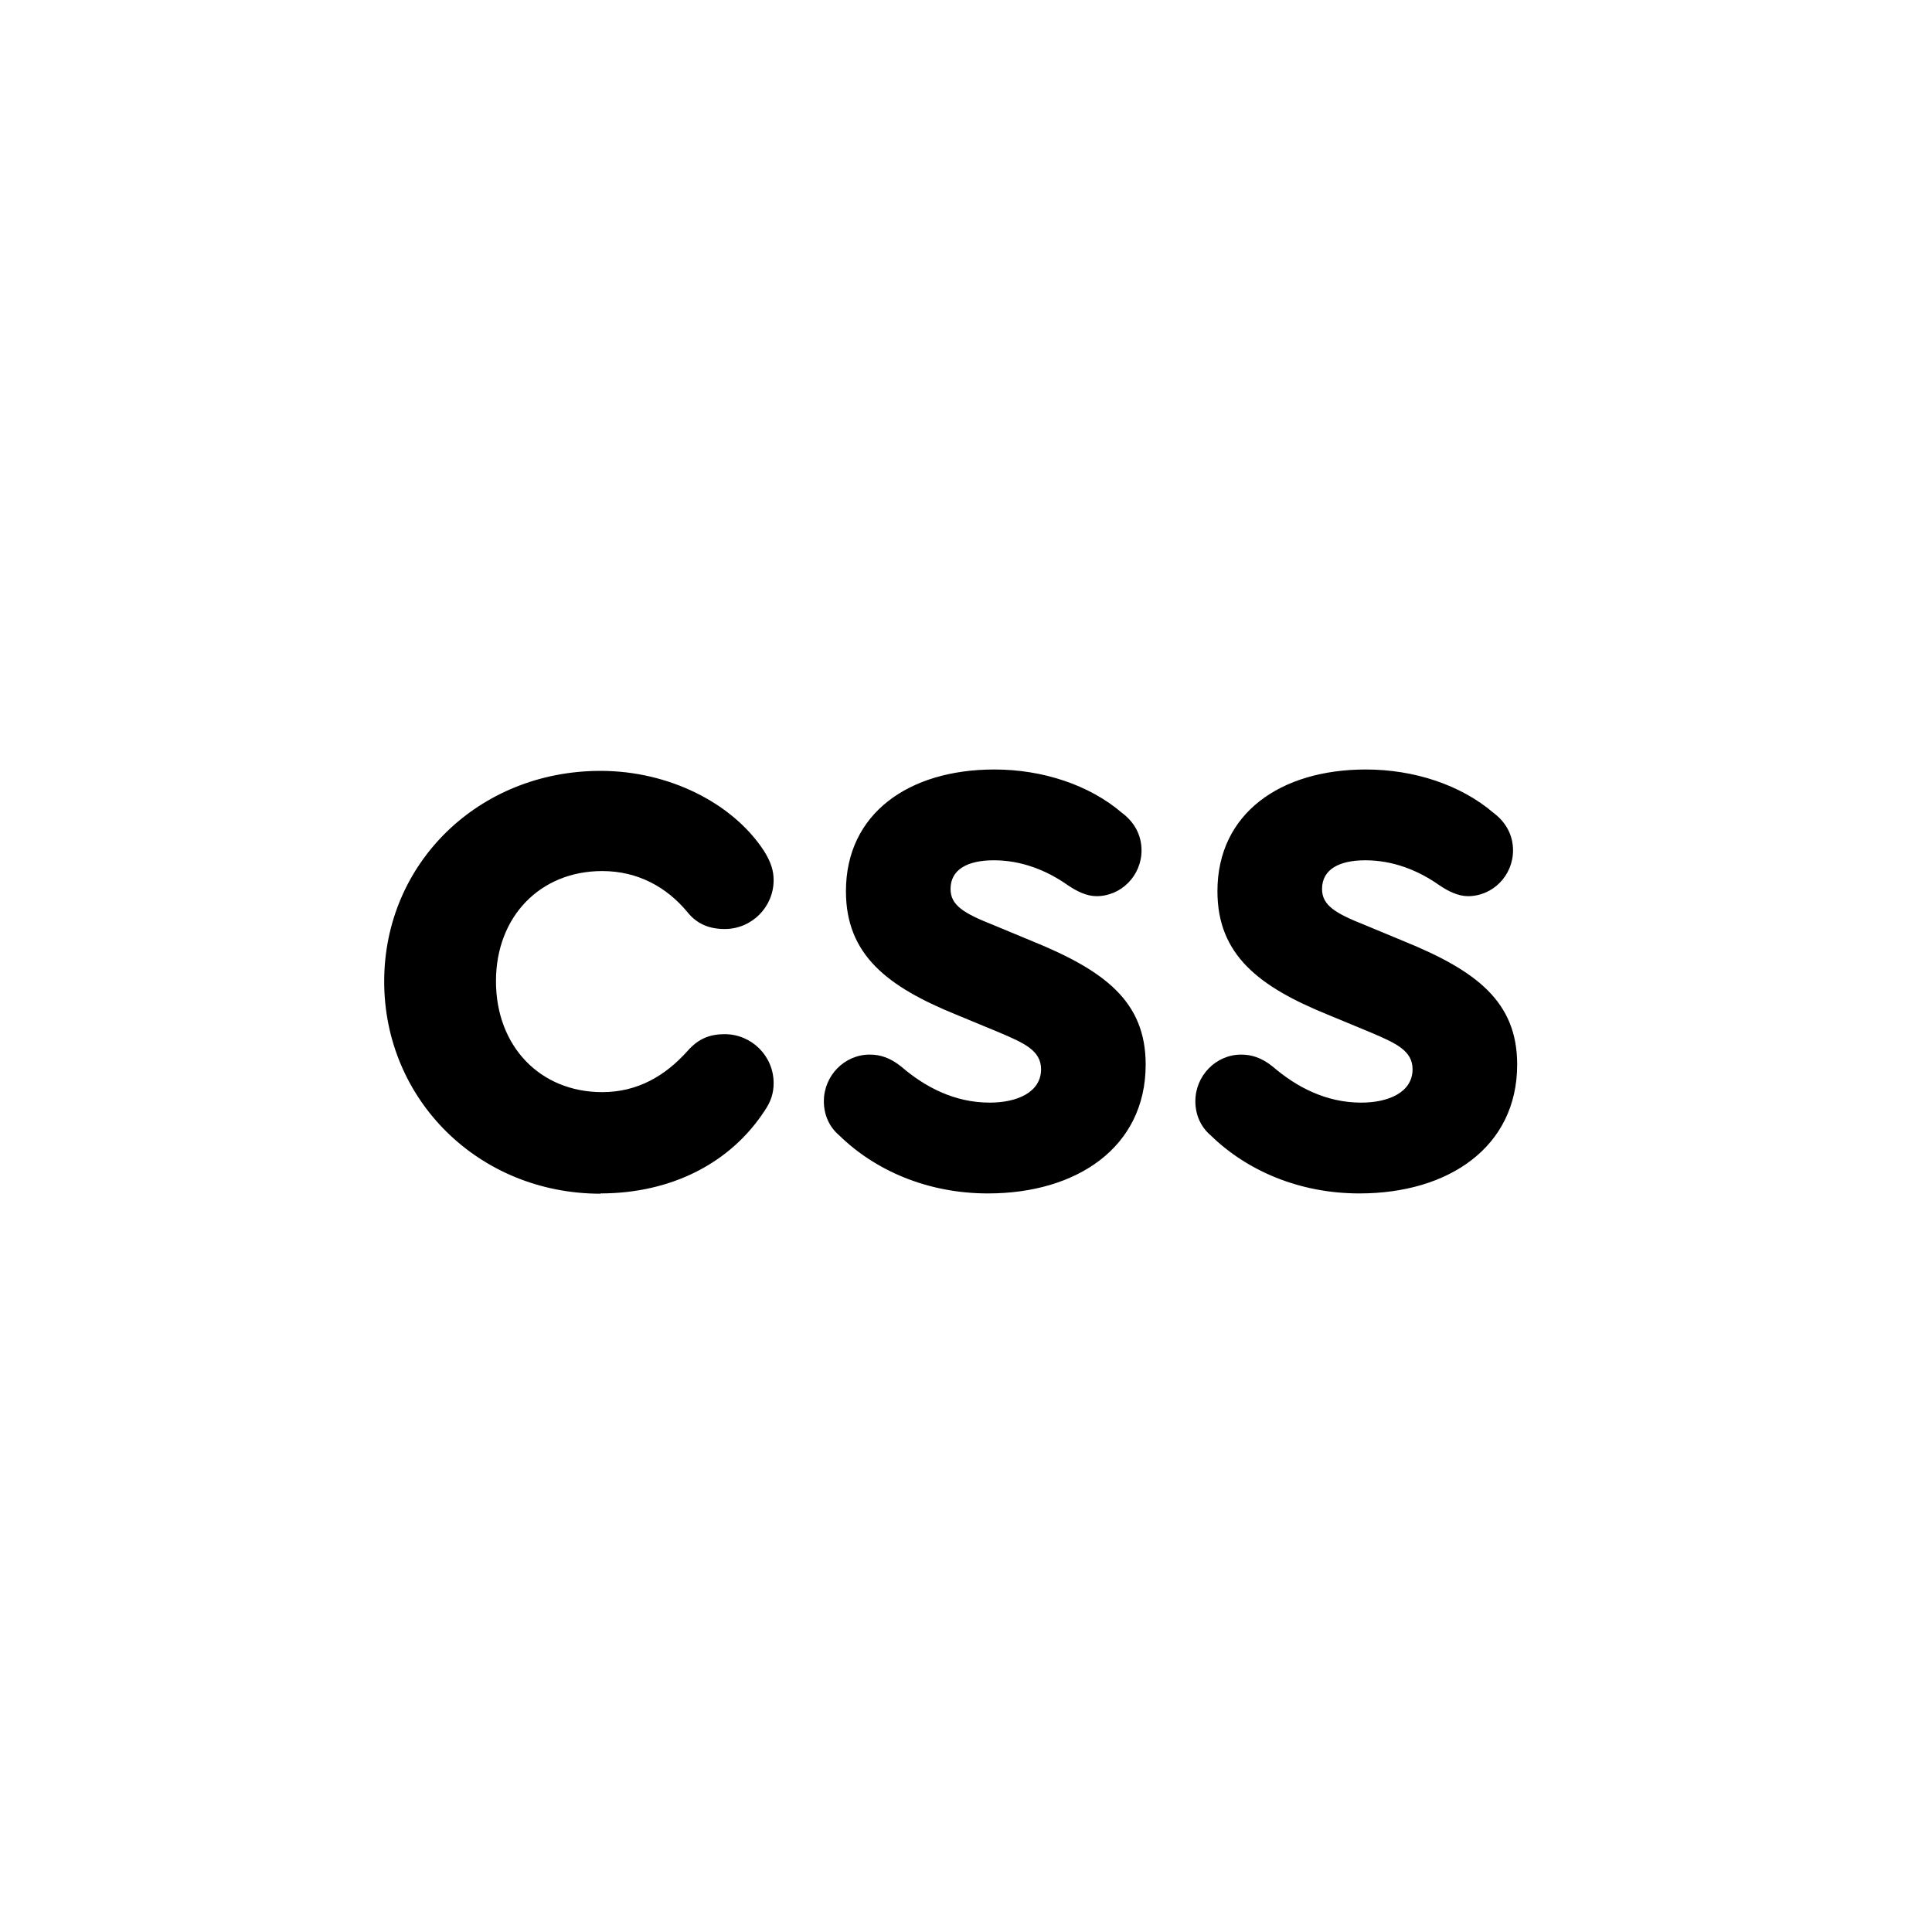 <svg xmlns="http://www.w3.org/2000/svg" viewBox="0 0 7 7"><path d="M2.175 4.324c0.26,0 0.473,-0.112 0.595,-0.299 0.024,-0.035 0.033,-0.065 0.033,-0.101 0,-0.098 -0.08,-0.177 -0.177,-0.177 -0.053,0 -0.095,0.015 -0.136,0.062 -0.08,0.089 -0.18,0.148 -0.308,0.148 -0.225,0 -0.385,-0.166 -0.385,-0.402 0,-0.234 0.16,-0.399 0.385,-0.399 0.13,0 0.234,0.059 0.308,0.148 0.035,0.044 0.08,0.062 0.136,0.062 0.098,0 0.177,-0.08 0.177,-0.177 0,-0.033 -0.009,-0.065 -0.035,-0.106 -0.112,-0.172 -0.343,-0.29 -0.592,-0.29 -0.441,0 -0.784,0.334 -0.784,0.763 0,0.429 0.343,0.769 0.784,0.769zm1.405 0c0.32,0 0.571,-0.166 0.571,-0.467 0,-0.228 -0.148,-0.34 -0.411,-0.447l-0.142 -0.059c-0.106,-0.042 -0.154,-0.071 -0.154,-0.13 0,-0.071 0.062,-0.104 0.157,-0.104 0.098,0 0.189,0.035 0.266,0.089 0.035,0.024 0.071,0.041 0.106,0.041 0.089,0 0.163,-0.074 0.163,-0.166 0,-0.053 -0.024,-0.101 -0.071,-0.136 -0.118,-0.101 -0.287,-0.157 -0.462,-0.157 -0.311,0 -0.538,0.16 -0.538,0.441 0,0.231 0.151,0.346 0.399,0.447l0.157 0.065c0.089,0.038 0.151,0.065 0.151,0.133 0,0.083 -0.086,0.121 -0.186,0.121 -0.127,0 -0.234,-0.056 -0.32,-0.13 -0.041,-0.033 -0.077,-0.044 -0.115,-0.044 -0.092,0 -0.166,0.077 -0.166,0.169 0,0.047 0.018,0.092 0.056,0.124 0.13,0.127 0.32,0.21 0.538,0.21zm1.346 0c0.32,0 0.571,-0.166 0.571,-0.467 0,-0.228 -0.148,-0.34 -0.411,-0.447l-0.142 -0.059c-0.106,-0.042 -0.154,-0.071 -0.154,-0.13 0,-0.071 0.062,-0.104 0.157,-0.104 0.098,0 0.189,0.035 0.266,0.089 0.035,0.024 0.071,0.041 0.106,0.041 0.089,0 0.163,-0.074 0.163,-0.166 0,-0.053 -0.024,-0.101 -0.071,-0.136 -0.118,-0.101 -0.287,-0.157 -0.462,-0.157 -0.311,0 -0.538,0.16 -0.538,0.441 0,0.231 0.151,0.346 0.399,0.447l0.157 0.065c0.089,0.038 0.151,0.065 0.151,0.133 0,0.083 -0.086,0.121 -0.186,0.121 -0.127,0 -0.234,-0.056 -0.32,-0.13 -0.041,-0.033 -0.077,-0.044 -0.115,-0.044 -0.092,0 -0.166,0.077 -0.166,0.169 0,0.047 0.018,0.092 0.056,0.124 0.13,0.127 0.32,0.21 0.538,0.21z"/></svg>

